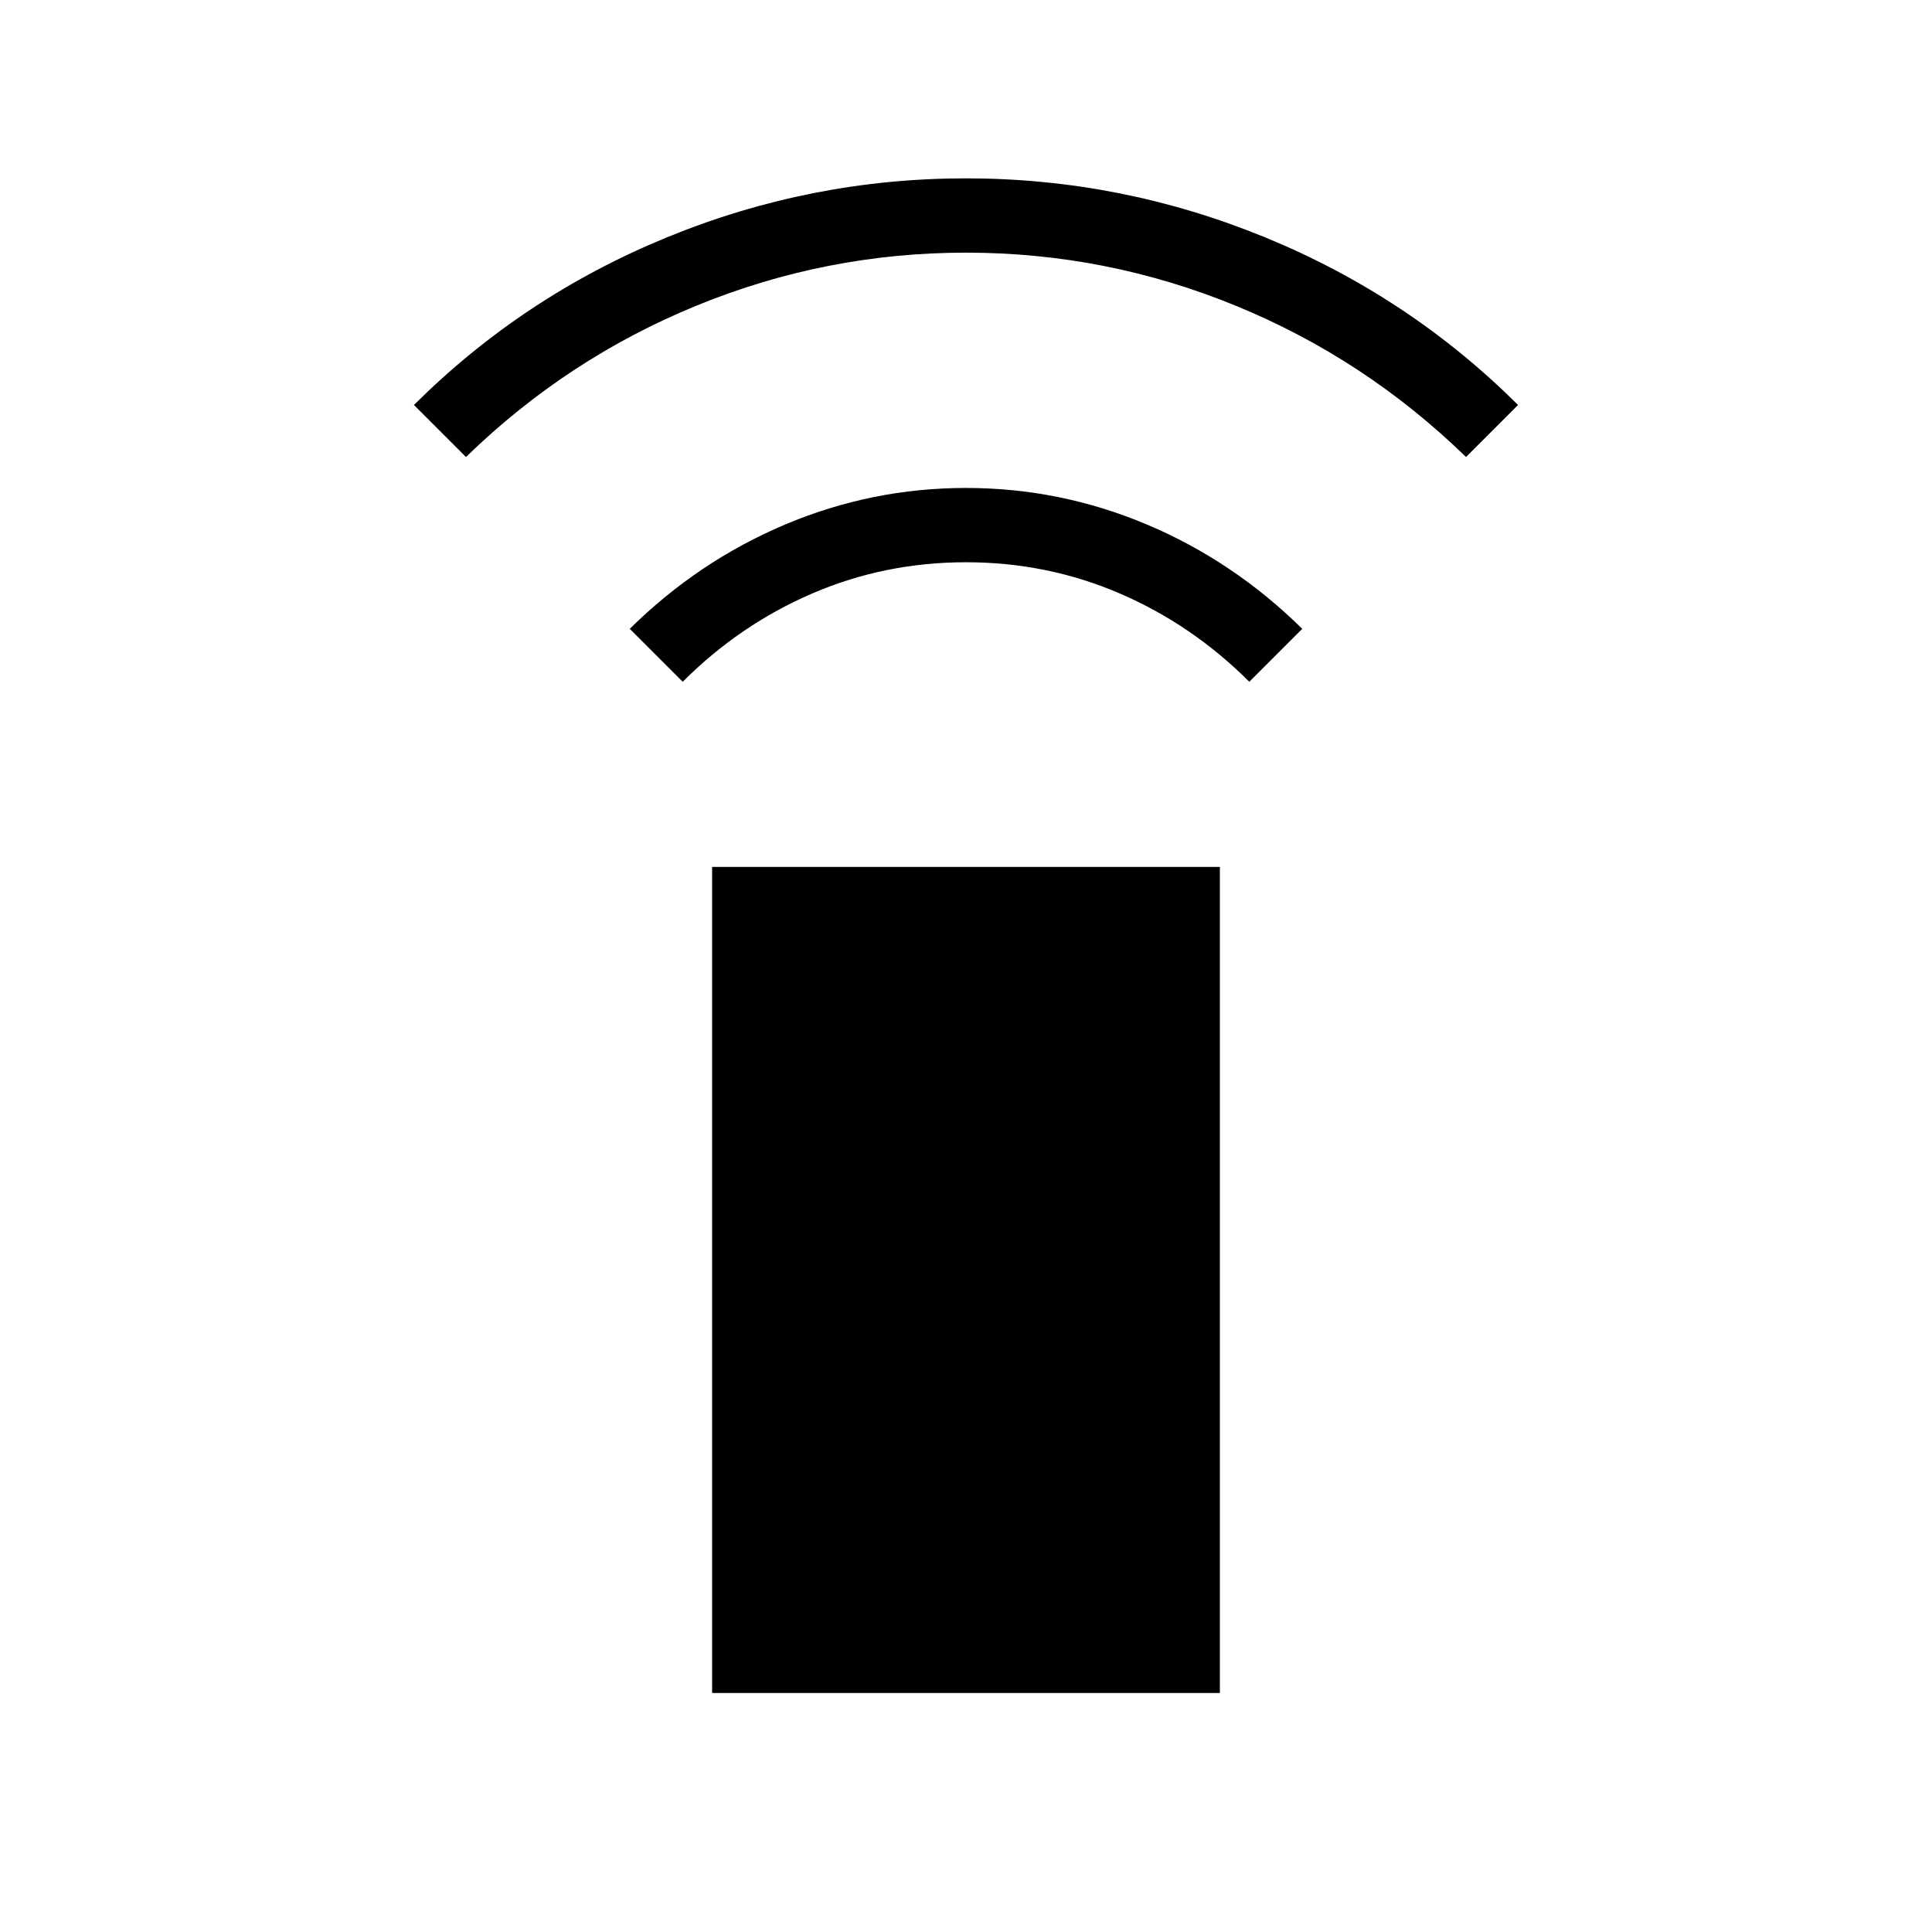 <svg xmlns="http://www.w3.org/2000/svg" height="24" viewBox="0 -960 960 960" width="24"><path d="m339.23-621.23-26.31-26.31q34.12-33.65 77.2-51.83 43.07-18.17 89.88-18.17 46.81 0 89.88 18.17 43.08 18.18 77.2 51.83l-26.31 26.31q-28.39-28.39-64.39-43.89T480-680.62q-40.38 0-76.38 15.5-36 15.5-64.39 43.89ZM231.54-732.92l-25.85-25.85q54.23-54 125.73-83.31 71.5-29.3 148.58-29.3 77.08 0 148.58 29.3 71.5 29.31 125.73 83.31l-25.85 25.85q-50.27-48.89-114.54-75.21-64.27-26.33-133.92-26.33-69.65 0-133.92 26.33-64.27 26.32-114.54 75.21Zm122.31 614.15v-410.46h252.3v410.46h-252.3Z"/></svg>